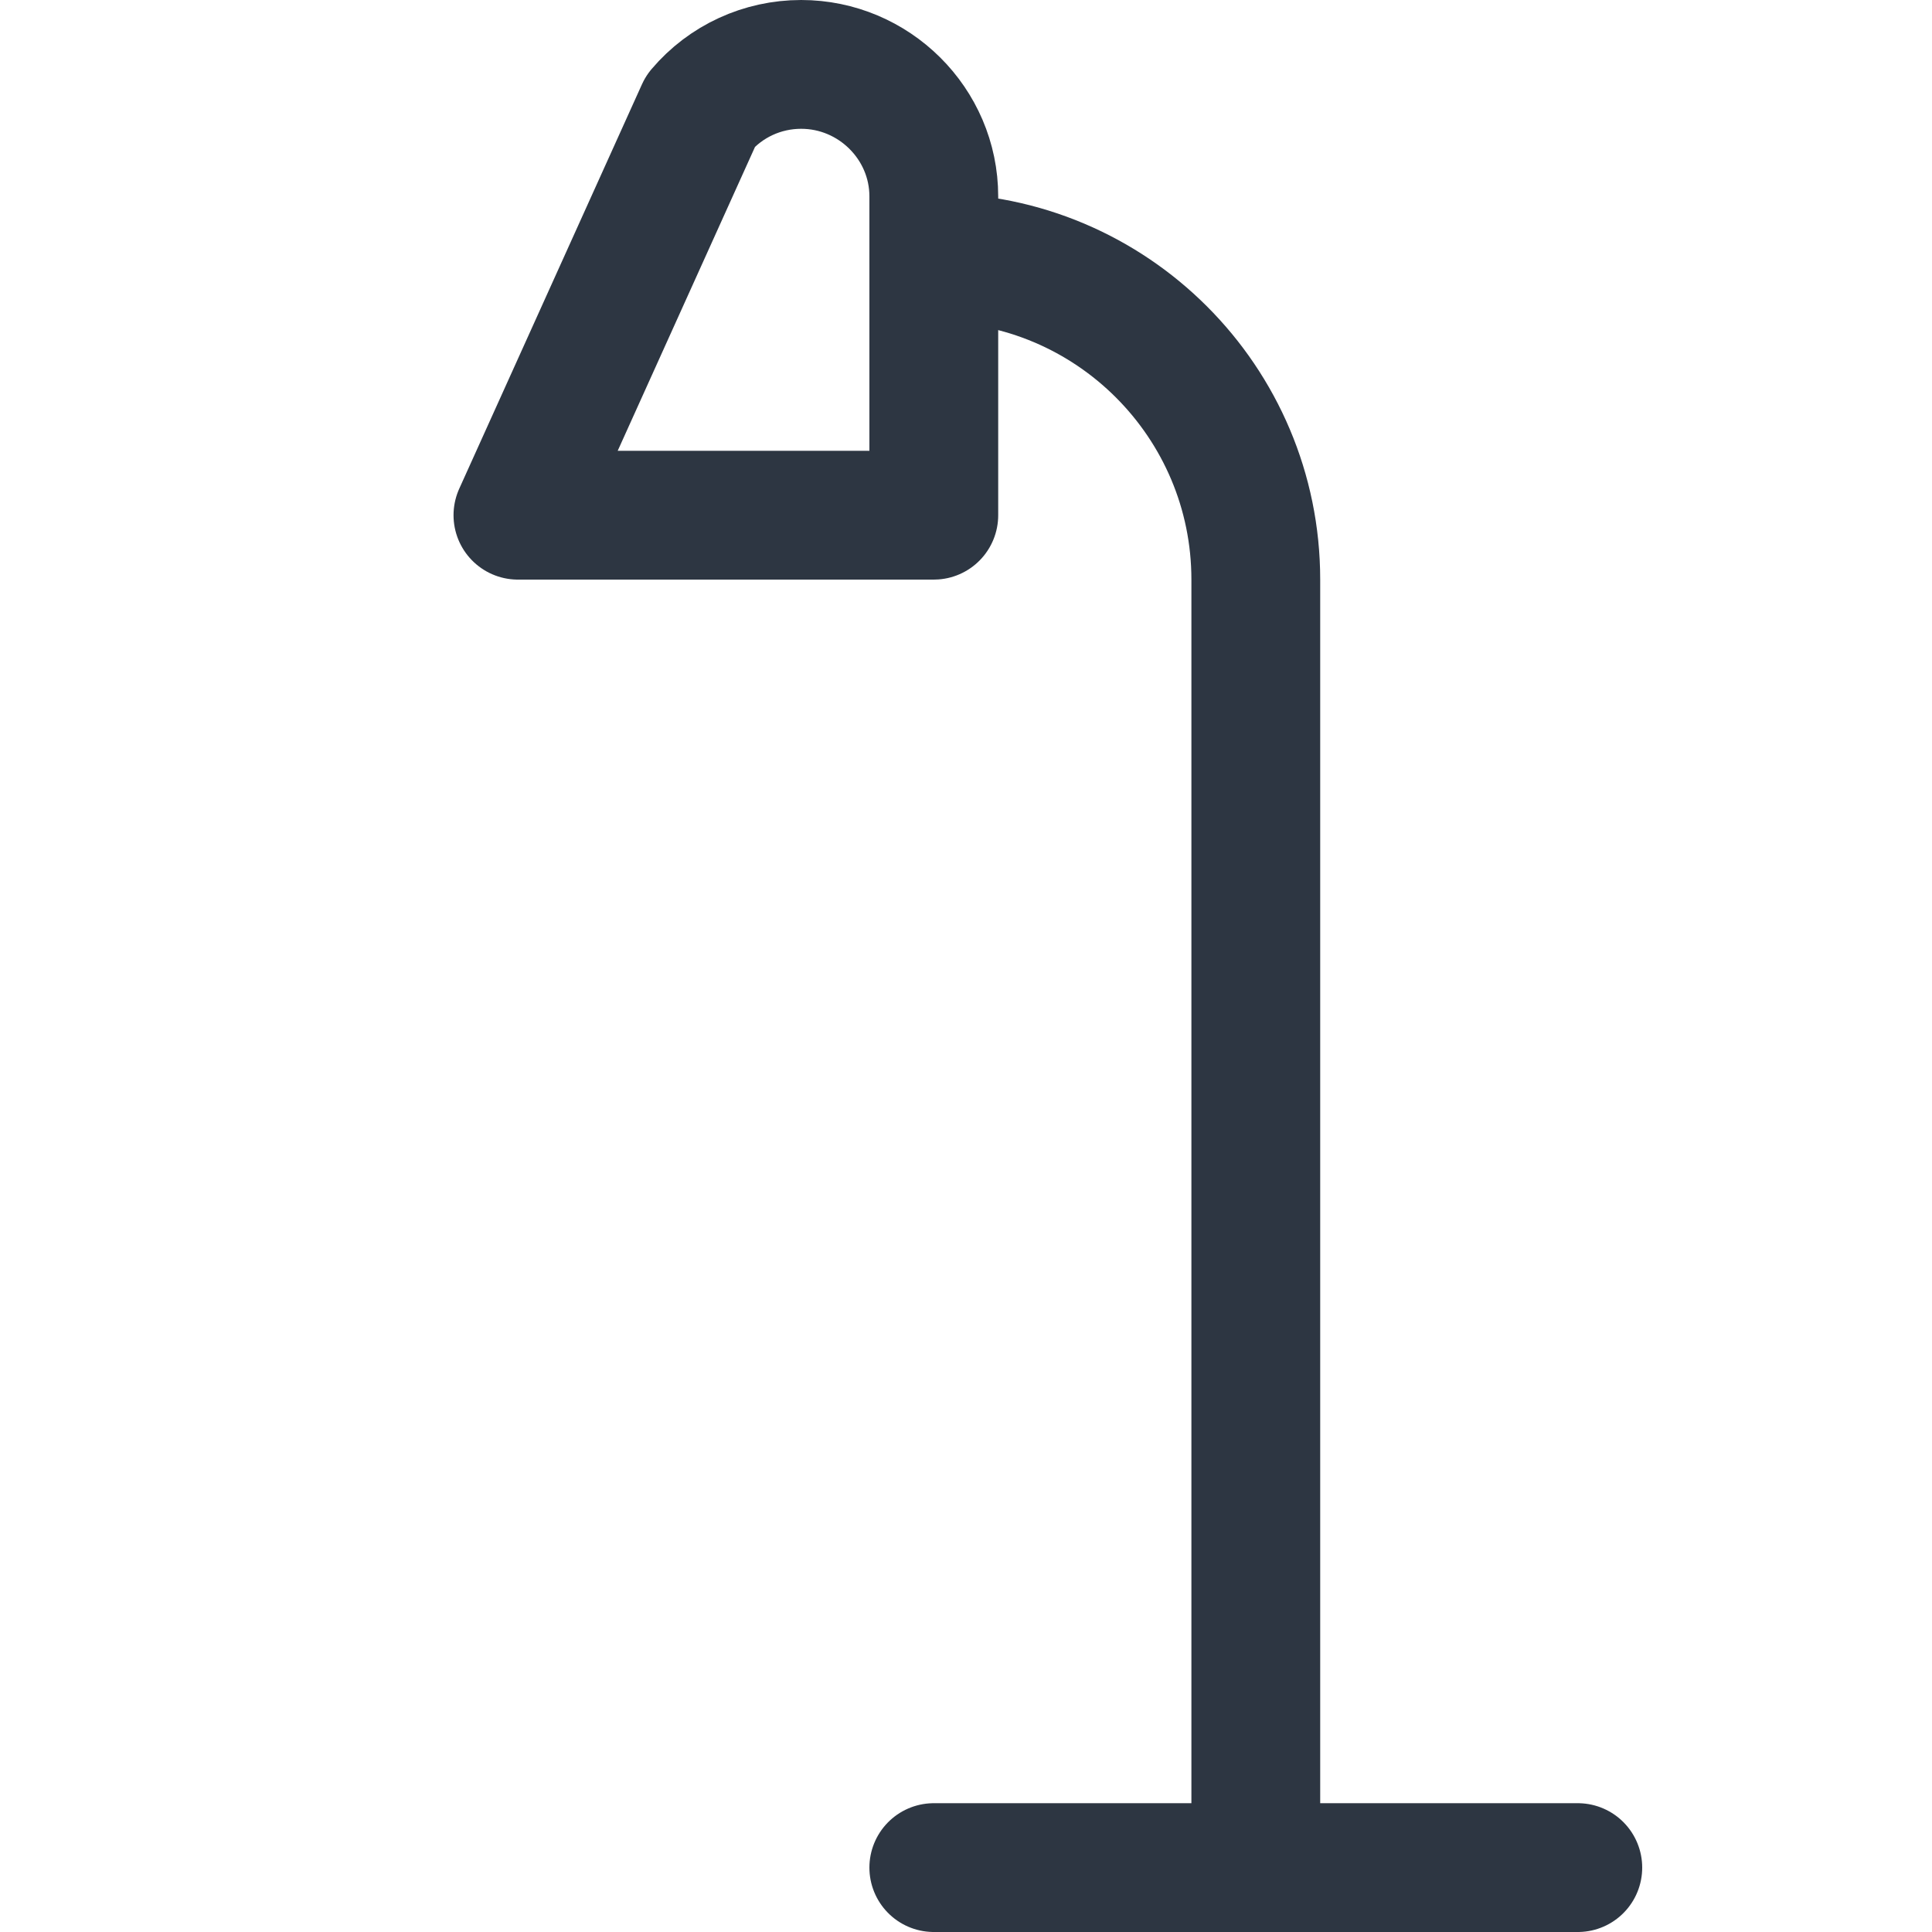 <?xml version="1.0" encoding="UTF-8" standalone="no"?>
<svg
   xmlns:dc="http://purl.org/dc/elements/1.1/"
   xmlns:cc="http://creativecommons.org/ns#"
   xmlns:rdf="http://www.w3.org/1999/02/22-rdf-syntax-ns#"
   xmlns:svg="http://www.w3.org/2000/svg"
   xmlns="http://www.w3.org/2000/svg"
   xmlns:sodipodi="http://sodipodi.sourceforge.net/DTD/sodipodi-0.dtd"
   xmlns:inkscape="http://www.inkscape.org/namespaces/inkscape"
   id="Layer_1"
   style="enable-background:new 0 0 300 300;"
   version="1.1"
   viewBox="0 0 300 300"
   xml:space="preserve"
   inkscape:version="0.91 r13725"
   sodipodi:docname="iconfinder_lamp_off_4055371.svg"><defs
     id="defs20" /><sodipodi:namedview
     pagecolor="#ffffff"
     bordercolor="#666666"
     borderopacity="1"
     objecttolerance="10"
     gridtolerance="10"
     guidetolerance="10"
     inkscape:pageopacity="0"
     inkscape:pageshadow="2"
     inkscape:window-width="1640"
     inkscape:window-height="860"
     id="namedview18"
     showgrid="false"
     inkscape:zoom="1.5733333"
     inkscape:cx="-11.879539"
     inkscape:cy="124.12347"
     inkscape:window-x="0"
     inkscape:window-y="0"
     inkscape:window-maximized="0"
     inkscape:current-layer="Layer_1" /><style
     type="text/css"
     id="style3">
	.st0{fill:none;stroke:#2D3642;stroke-width:20;stroke-linecap:round;stroke-linejoin:round;}
	.st1{fill:#168C84;}
</style><title
     id="title5" /><path
     class="st0"
     d="m 145,40 0,0 c 27.6,0 50,22.4 50,50 l 0,200"
     id="path10"
     inkscape:connector-curvature="0"
     style="fill:none;stroke:#2d3642;stroke-width:20;stroke-linecap:round;stroke-linejoin:round" /><path
     class="st0"
     d="M 80.424,80 108.8,17.2 c 3.9,-4.6 9.6,-7.2 15.6,-7.2 l 0,0 c 11.3,0 20.6,9.2 20.6,20.5 l 0,0 0,49.5 z"
     id="path12"
     inkscape:connector-curvature="0"
     style="fill:none;stroke:#2d3642;stroke-width:20;stroke-linecap:round;stroke-linejoin:round"
     sodipodi:nodetypes="cccccccc" /><line
     class="st0"
     x1="245"
     x2="145"
     y1="290"
     y2="290"
     id="line14"
     style="fill:none;stroke:#2d3642;stroke-width:20;stroke-linecap:round;stroke-linejoin:round" /></svg>